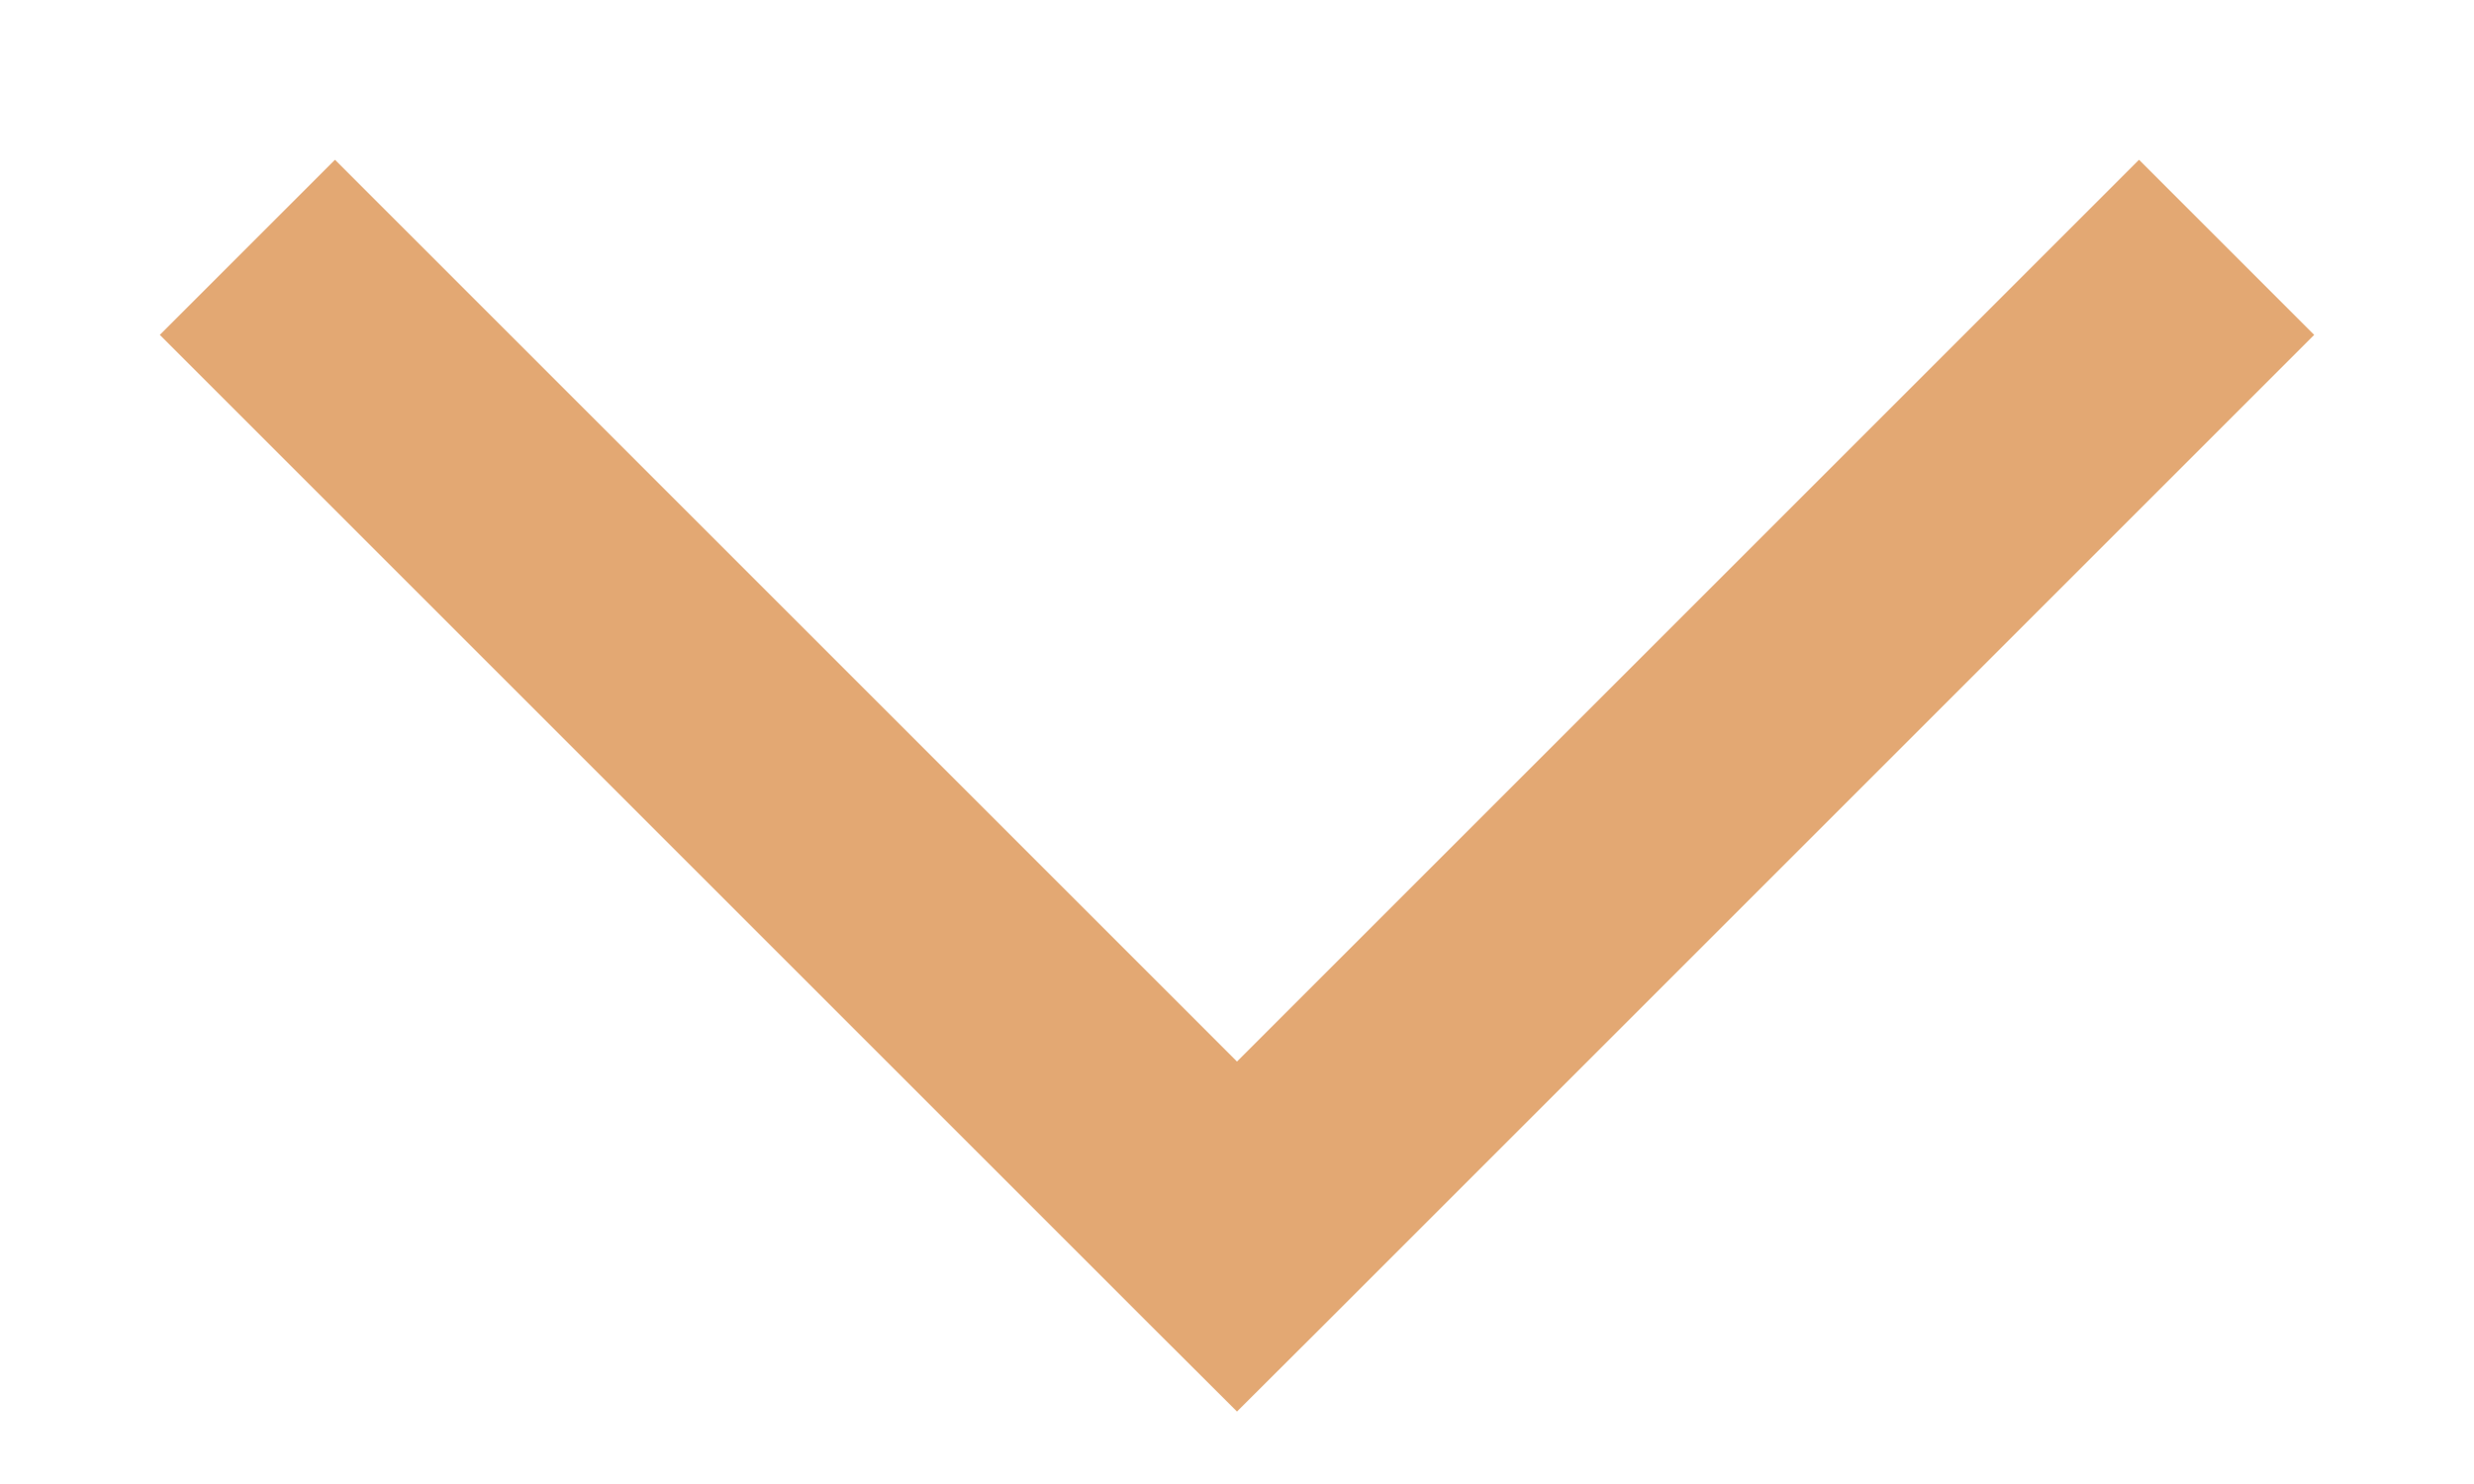 <svg width="10" height="6" viewBox="0 0 10 6" fill="none" xmlns="http://www.w3.org/2000/svg">
<path d="M5 5L4.646 5.354L5 5.707L5.354 5.354L5 5ZM8.646 0.646L4.646 4.646L5.354 5.354L9.354 1.354L8.646 0.646ZM5.354 4.646L1.354 0.646L0.646 1.354L4.646 5.354L5.354 4.646Z" fill="#E3A873"/>
</svg>
